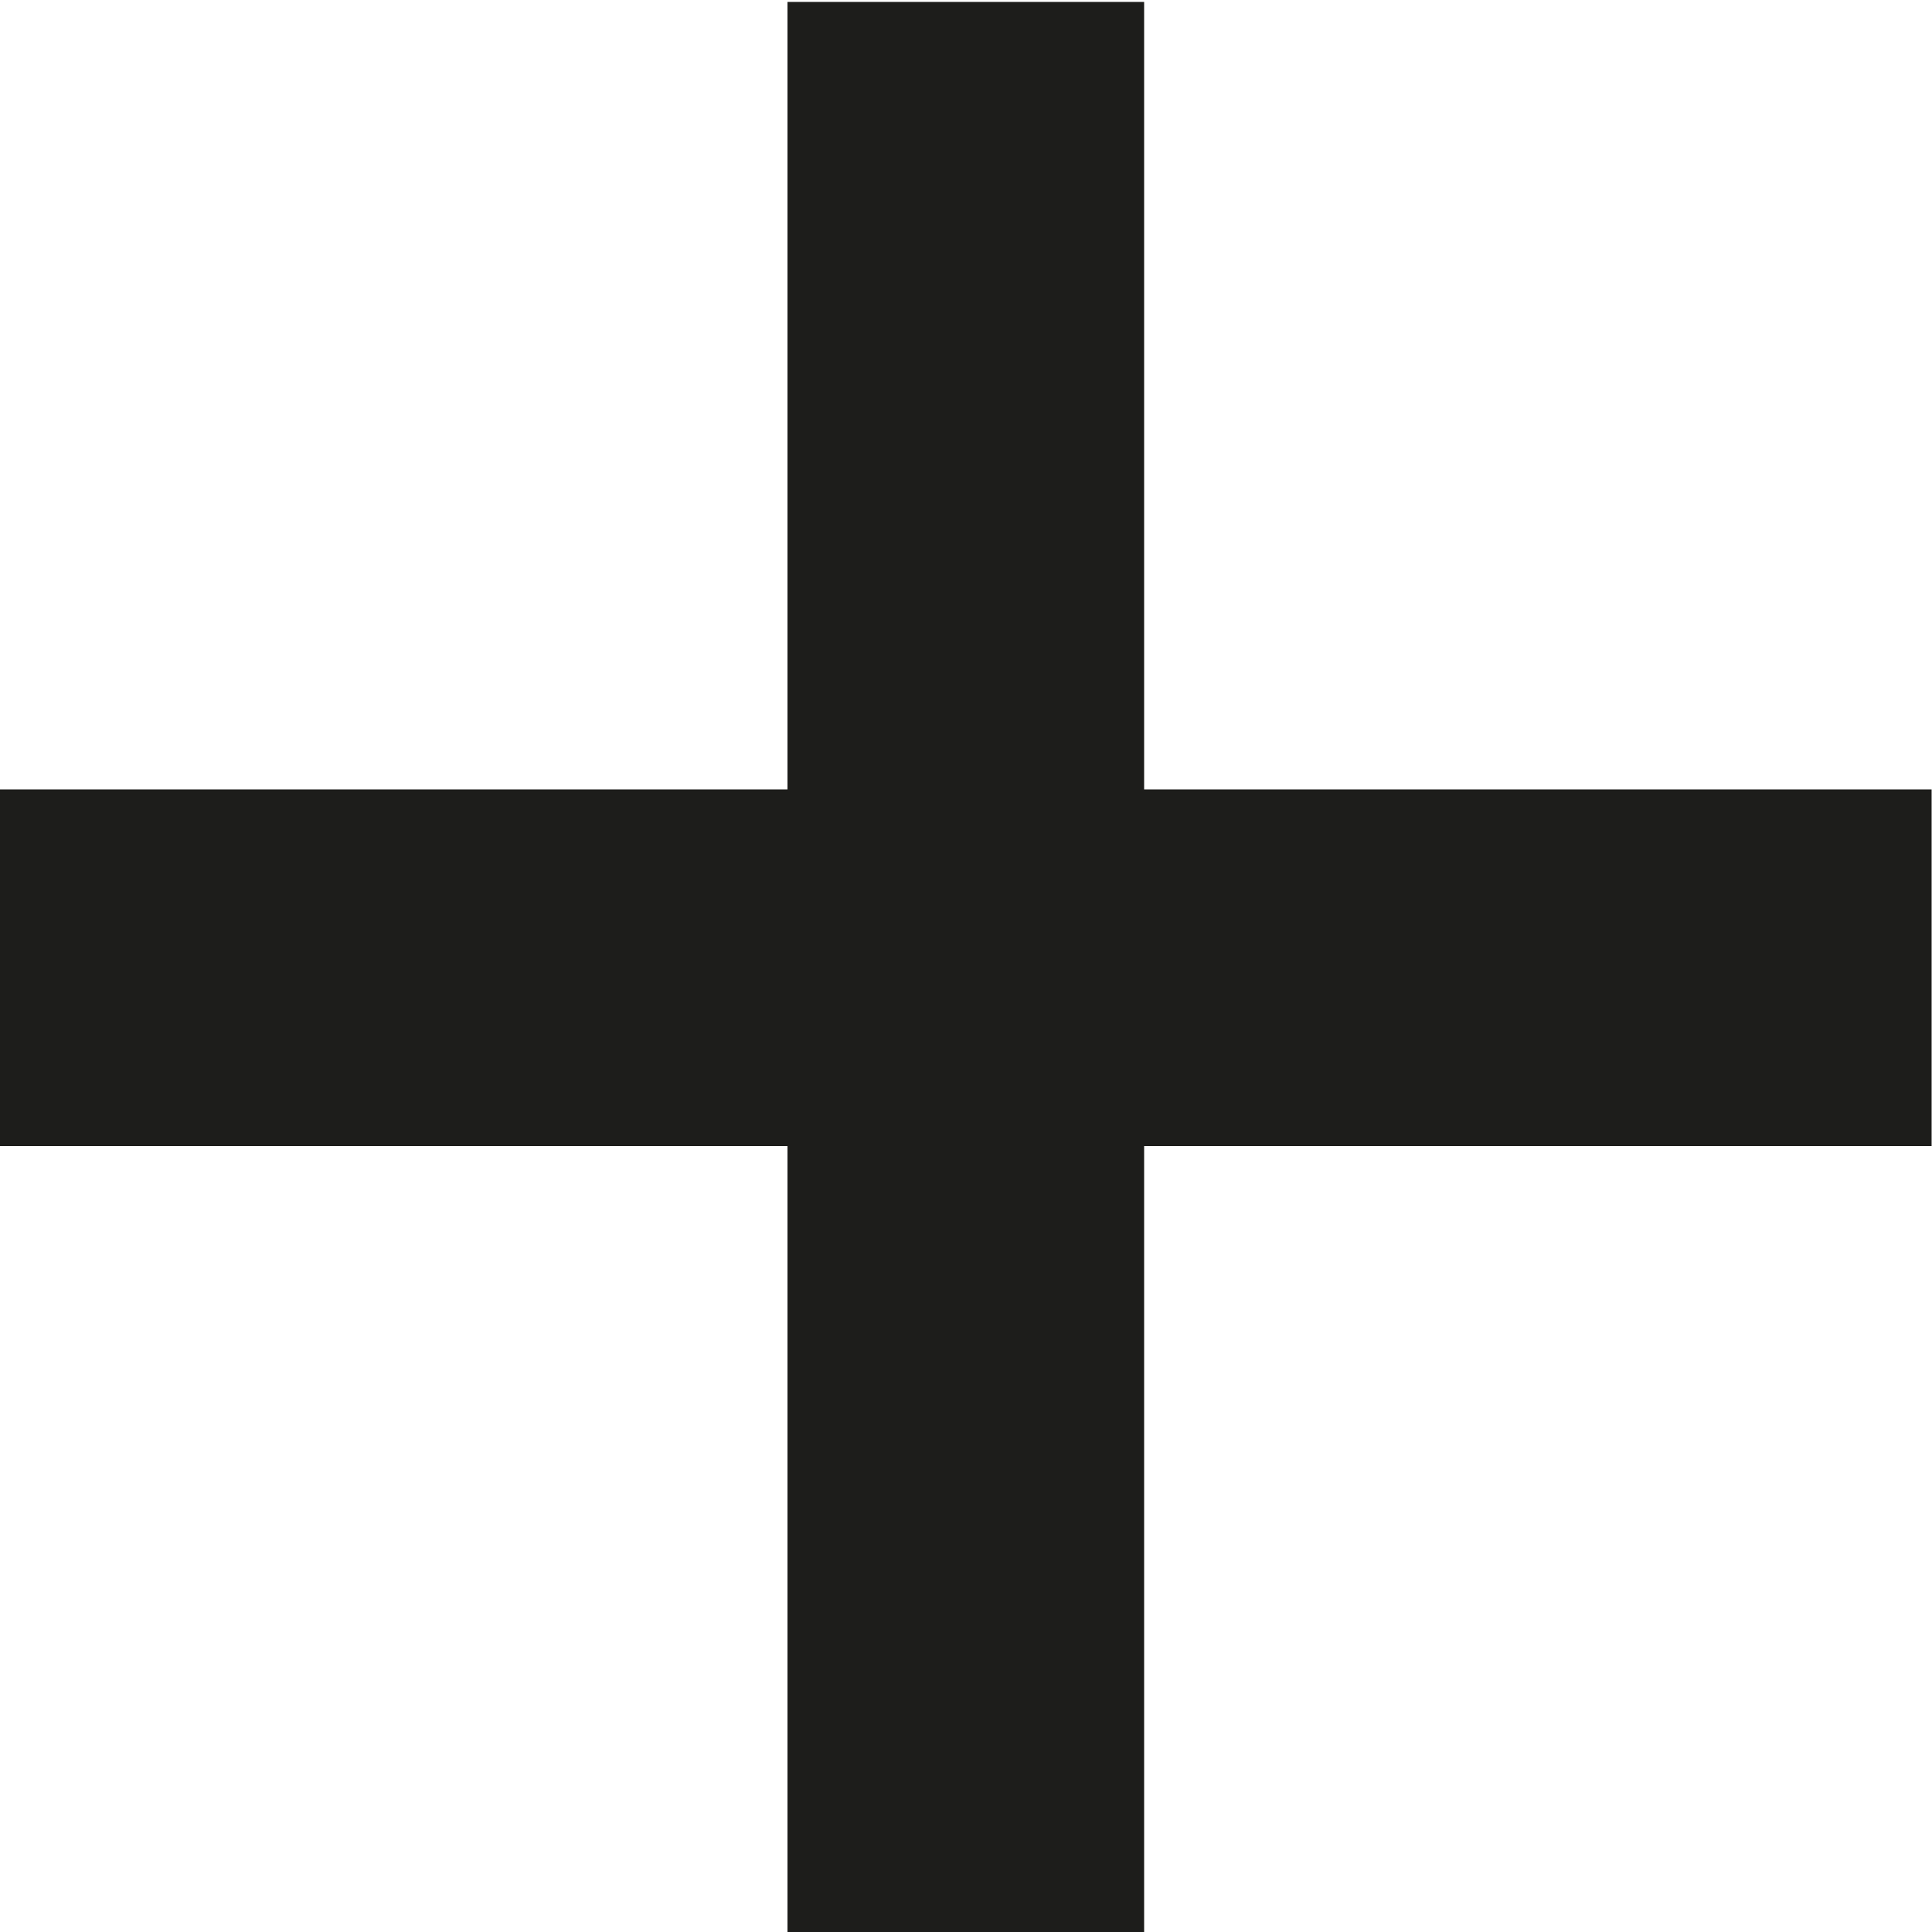 <?xml version="1.0" encoding="utf-8"?>
<!-- Generator: Adobe Illustrator 19.1.0, SVG Export Plug-In . SVG Version: 6.00 Build 0)  -->
<svg version="1.1" id="Layer_1" xmlns="http://www.w3.org/2000/svg" xmlns:xlink="http://www.w3.org/1999/xlink" x="0px" y="0px"
	 width="500px" height="500px" viewBox="-55 147 500 500" style="enable-background:new -55 147 500 500;" xml:space="preserve">
<style type="text/css">
	.st0{fill:#1D1D1B;}
</style>
<g id="Layer_1_1_">
</g>
<polygon class="st0" points="444.9,443.6 444.9,351.3 241.1,351.3 241.1,147.5 148.8,147.5 148.8,351.3 -55,351.3 -55,443.6 
	148.8,443.6 148.8,647.4 241.1,647.4 241.1,443.6 "/>
</svg>
